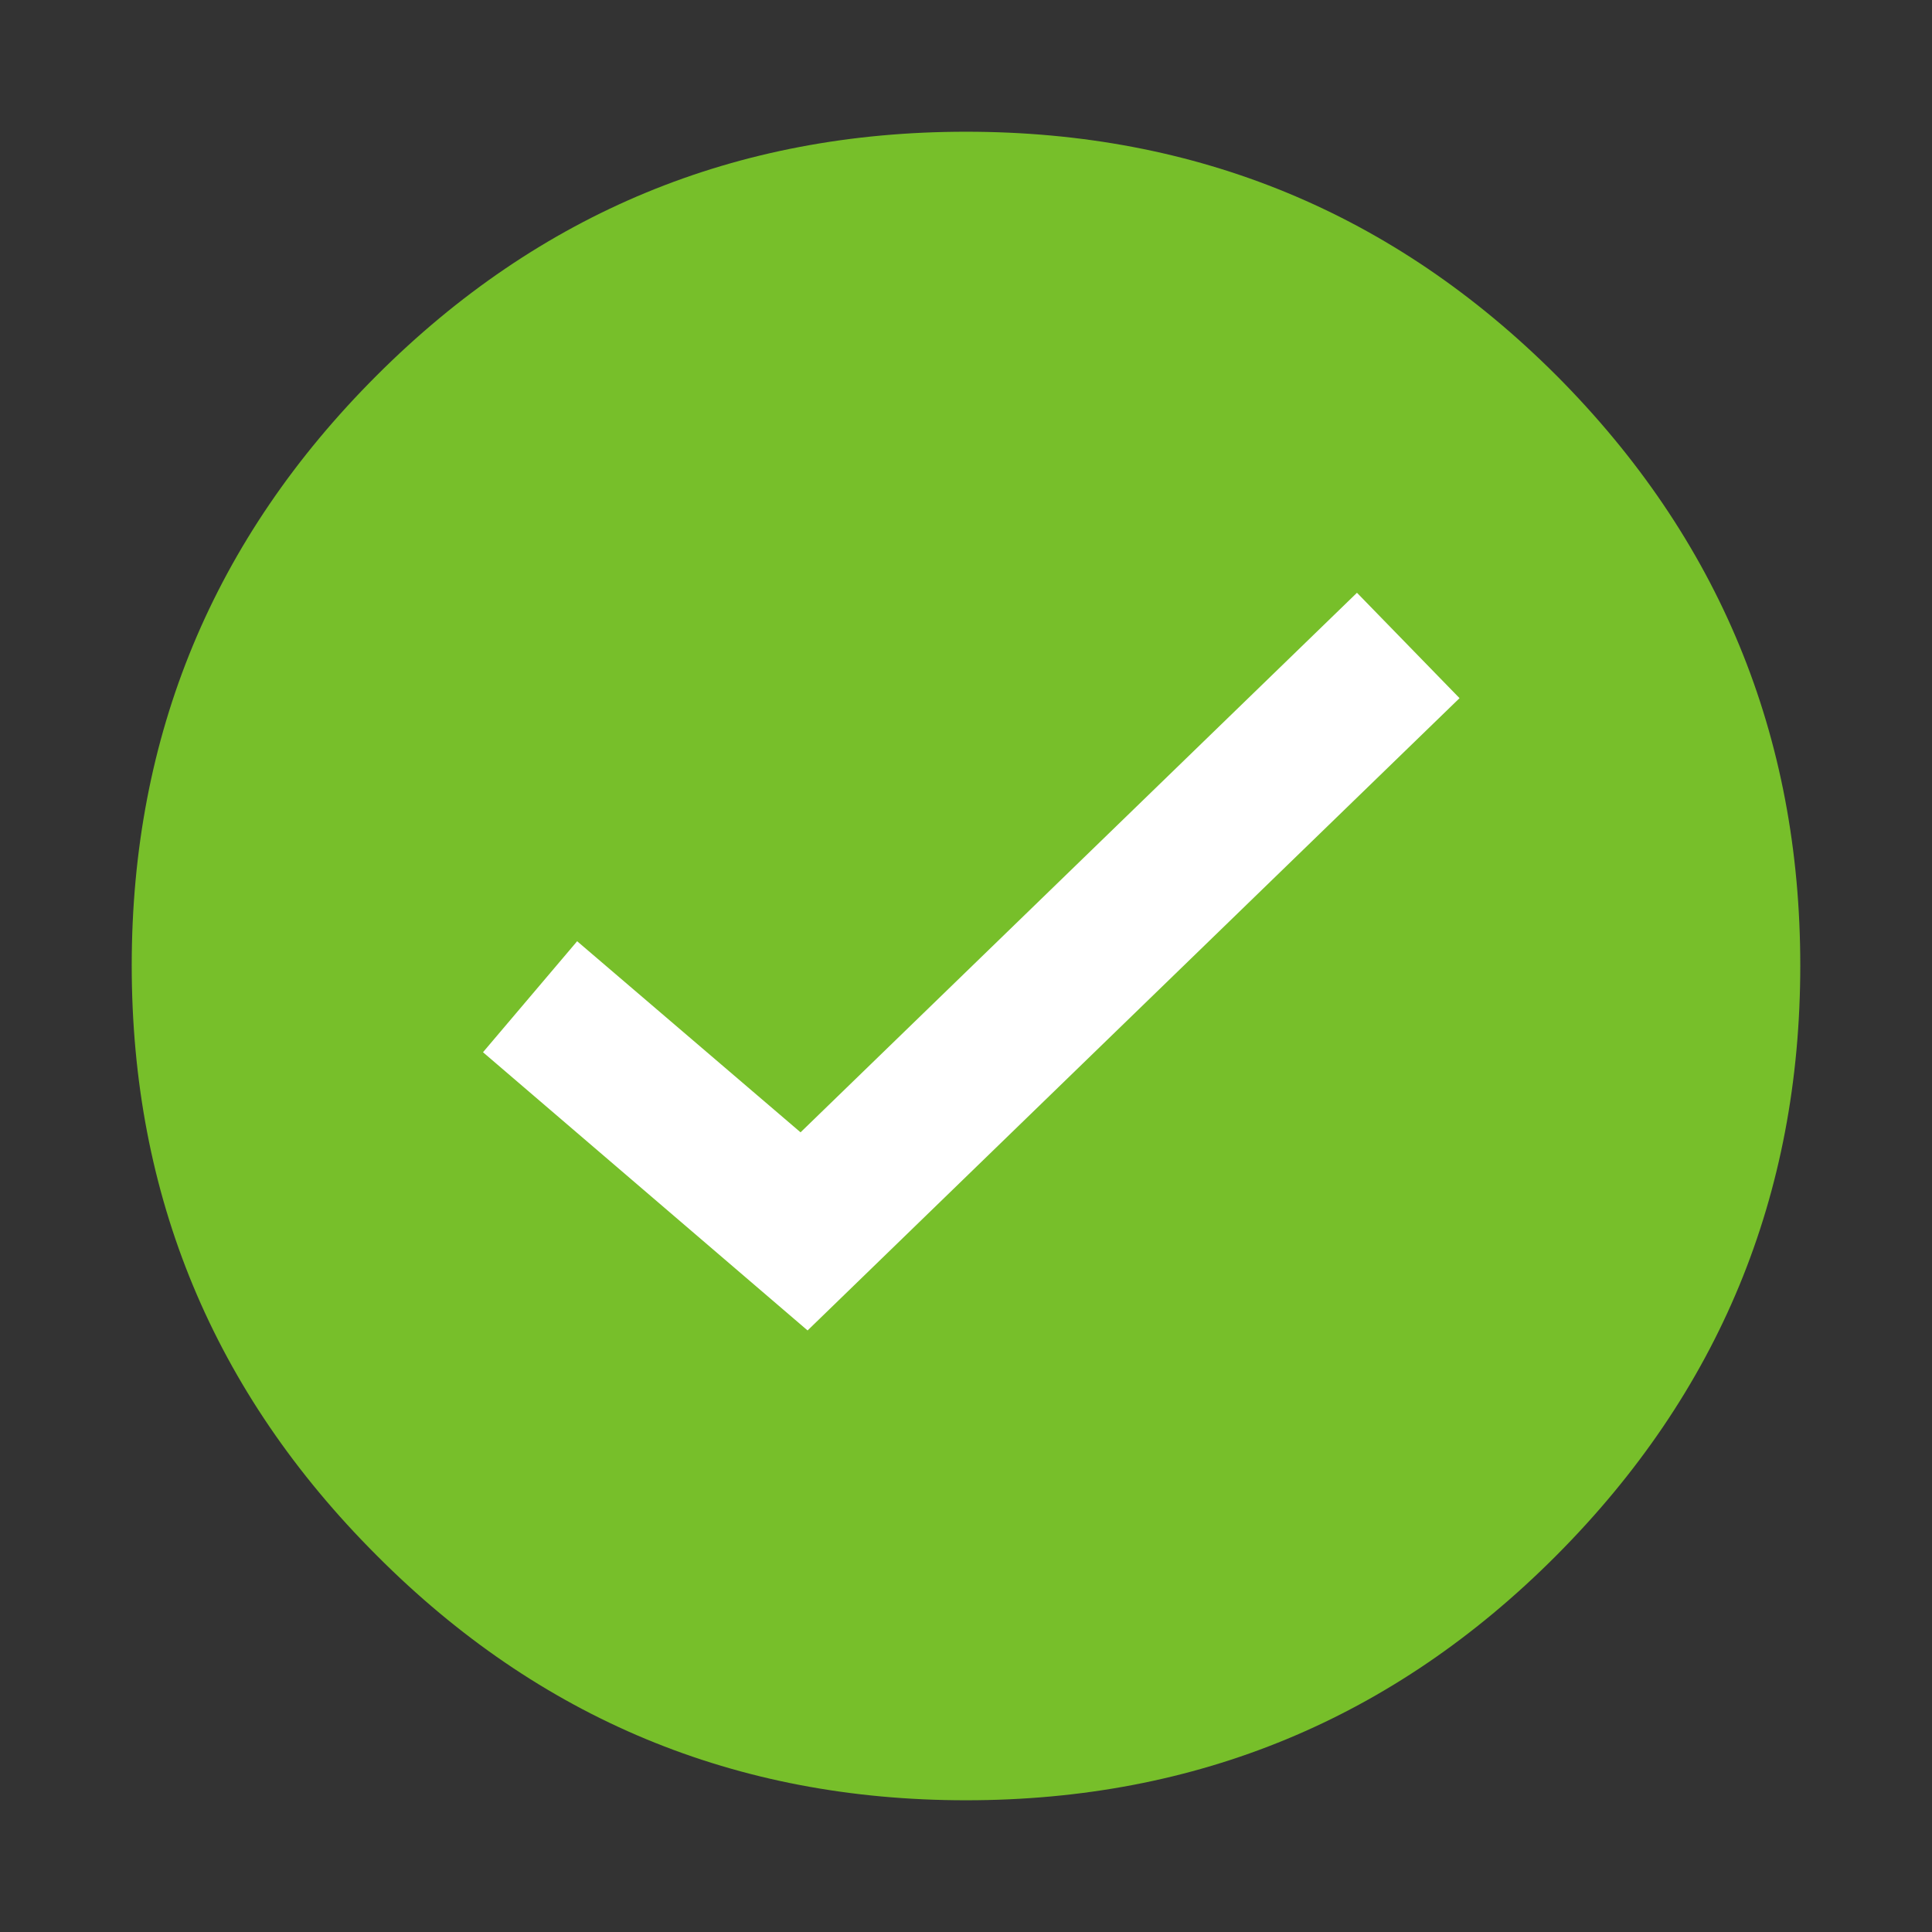 <svg xmlns="http://www.w3.org/2000/svg" width="88" height="88" fill="none" viewBox="0 0 88 88"><rect x="0" y="0" width="88" height="88" fill="#333333" stroke="none"/><path fill="#77BF2A" fill-rule="evenodd" d="M70.891 17.101C63.486 9.7 54.521 6 44 6 33.51 6 24.565 9.7 17.159 17.101 9.719 24.535 6 33.493 6 43.975s3.72 19.44 11.159 26.874C24.565 78.283 33.51 82 44 82c10.521 0 19.486-3.717 26.891-11.151C78.297 63.414 82 54.457 82 43.975S78.297 24.535 70.891 17.1z" clip-rule="evenodd"/><path fill="#fff" d="M26.288 42.872L22 47.928 36.784 60.6 66.48 31.8 61.808 27 36.464 51.576l-10.176-8.704z"/></svg>